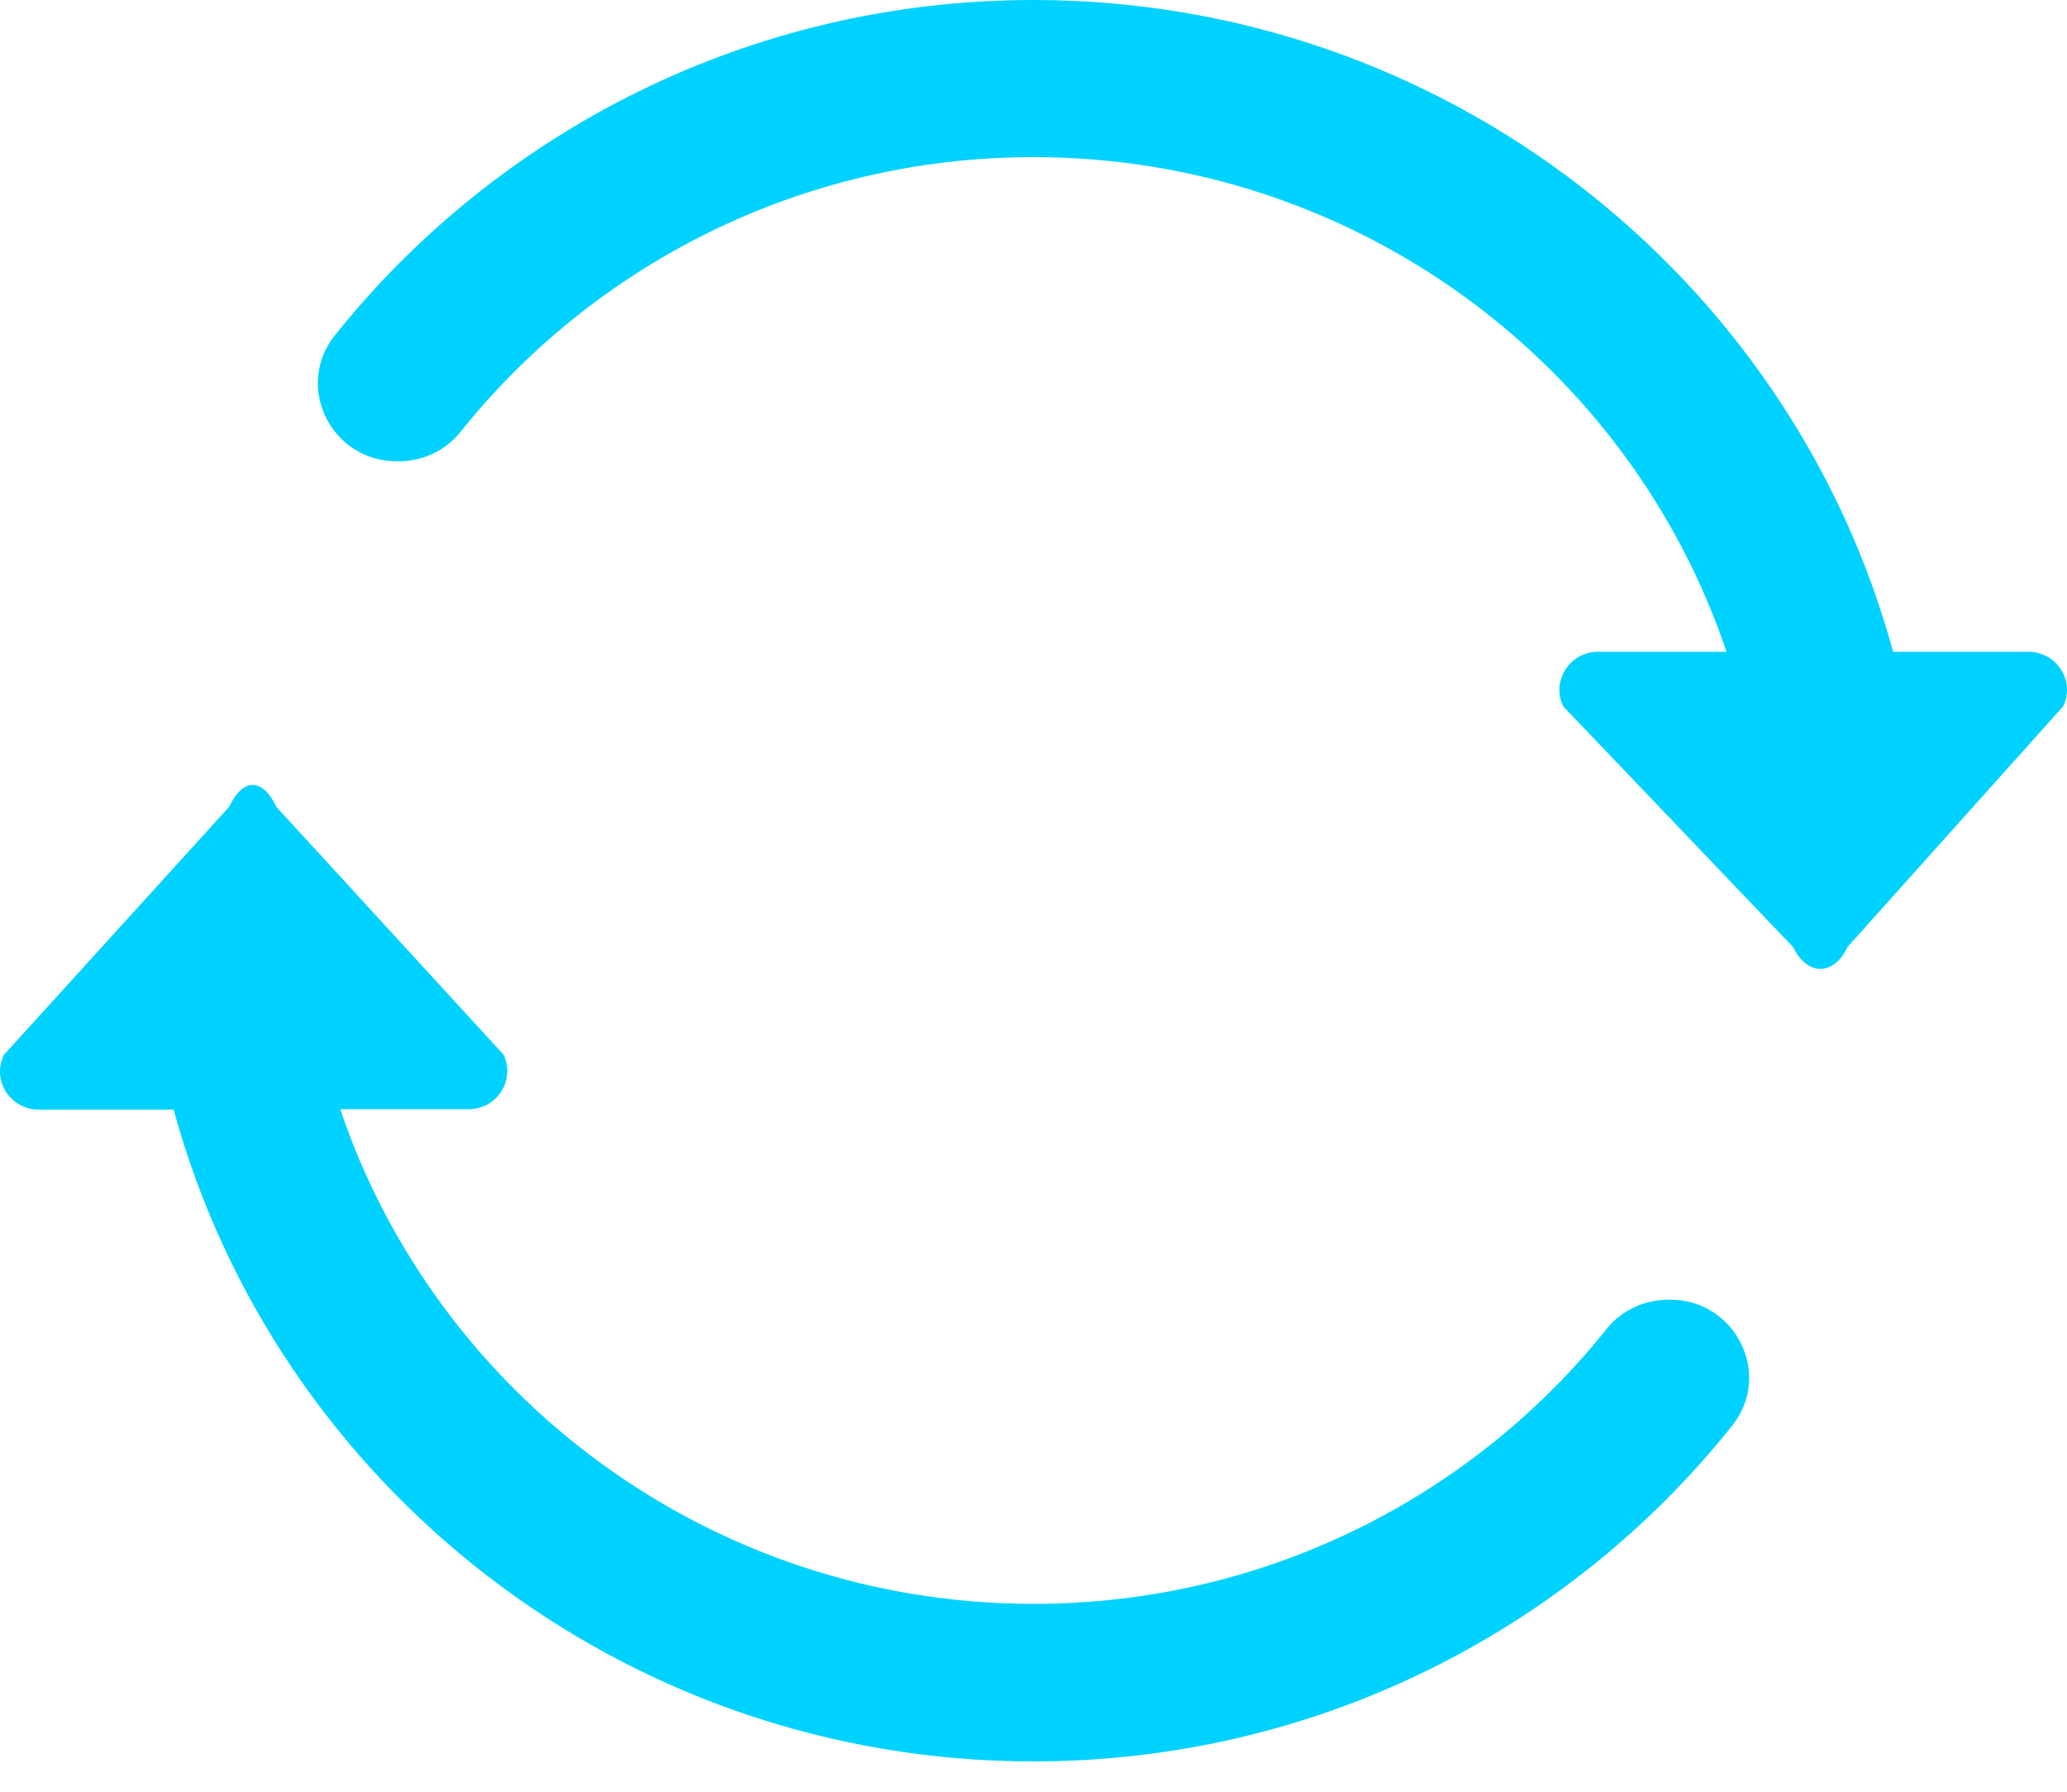 <svg width="15" height="13" viewBox="0 0 15 13" fill="none" xmlns="http://www.w3.org/2000/svg">
<path d="M2.006 5.855L3.654 7.652C3.742 7.836 3.607 8.048 3.401 8.048H2.469C3.172 10.132 5.162 11.637 7.5 11.637C9.186 11.637 10.691 10.855 11.661 9.64C11.768 9.507 11.934 9.43 12.107 9.43H12.12C12.596 9.43 12.866 9.973 12.57 10.344C11.387 11.828 9.553 12.78 7.498 12.78C4.517 12.78 2.002 10.772 1.26 8.051H0.281C0.075 8.051 -0.062 7.839 0.028 7.654L1.662 5.855C1.763 5.641 1.906 5.643 2.006 5.855Z" fill="#00D2FF"/>
<path d="M7.5 0C10.48 0 12.996 2.007 13.738 4.729H14.719C14.925 4.729 15.062 4.941 14.972 5.125L13.407 6.871C13.307 7.083 13.115 7.083 13.012 6.871L11.344 5.125C11.256 4.941 11.391 4.729 11.597 4.729H12.529C11.828 2.645 9.838 1.14 7.5 1.14C5.813 1.14 4.309 1.923 3.339 3.137C3.231 3.271 3.066 3.347 2.893 3.347H2.88C2.404 3.347 2.134 2.804 2.43 2.433C3.613 0.954 5.445 0 7.5 0Z" fill="#00D2FF"/>
</svg>
